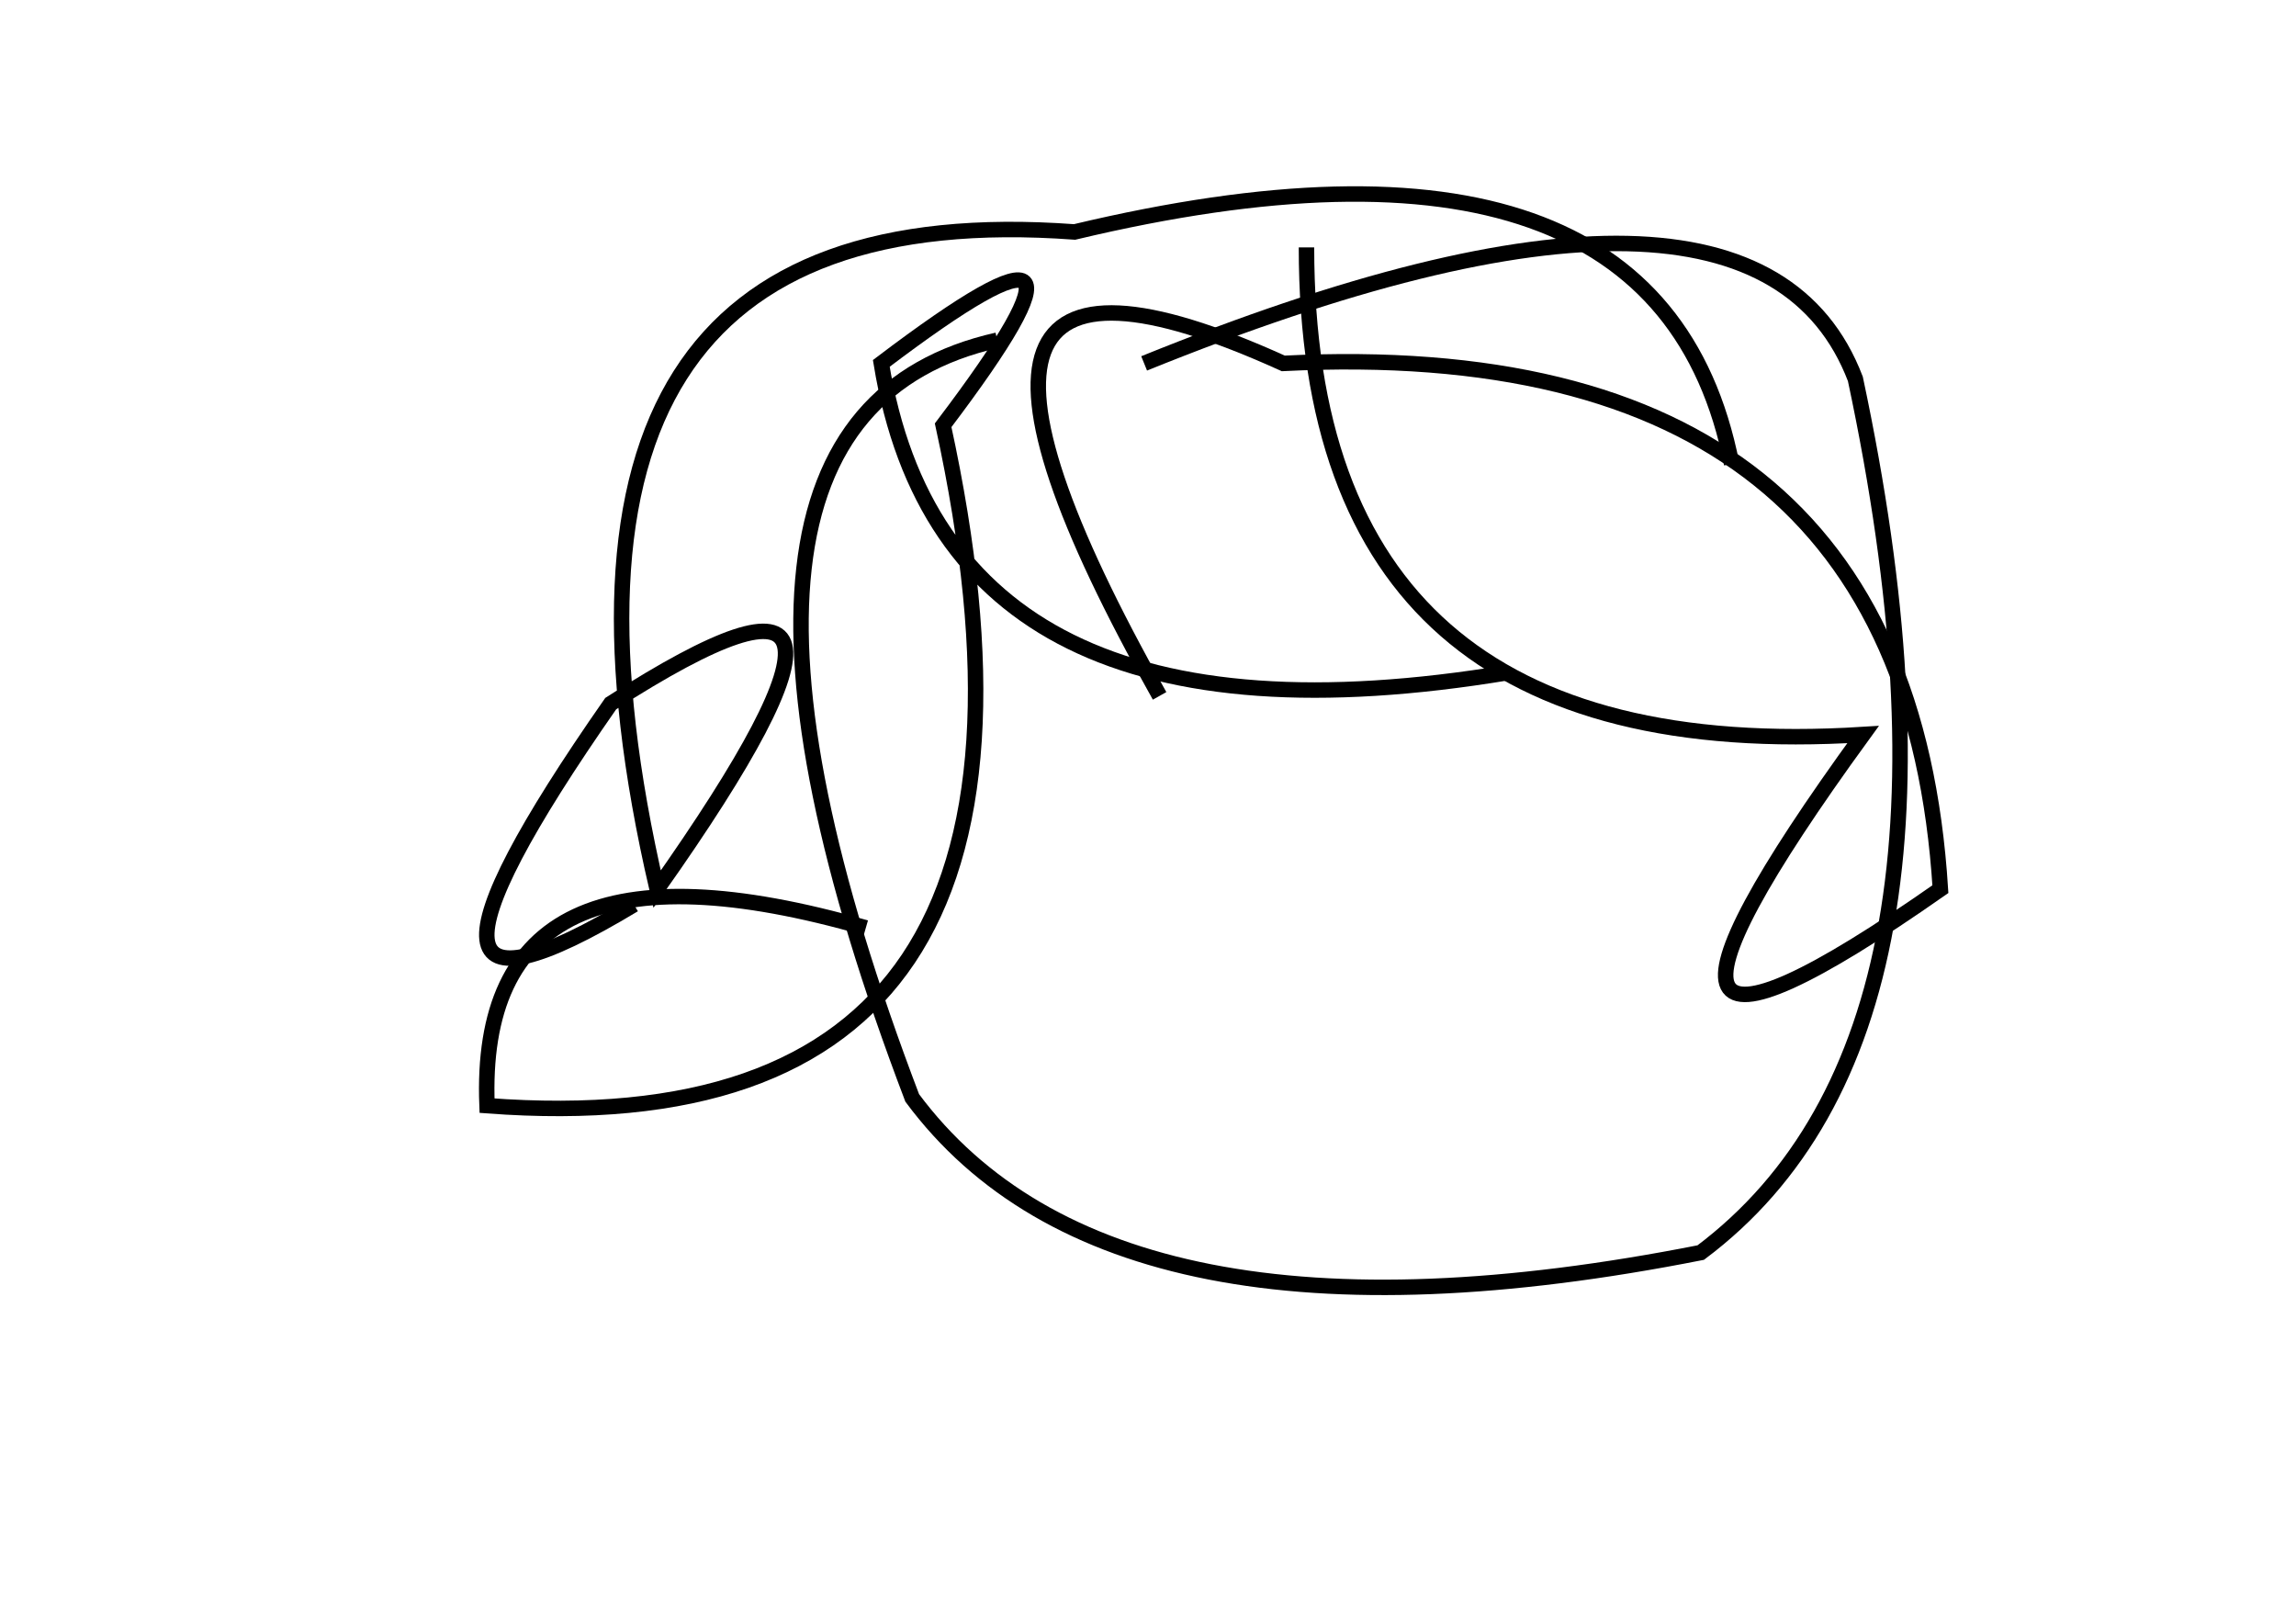 <?xml version="1.0" encoding="utf-8" ?>
<svg baseProfile="full" height="210mm" version="1.1" viewBox="0 0 297 210" width="297mm" xmlns="http://www.w3.org/2000/svg" xmlns:ev="http://www.w3.org/2001/xml-events" xmlns:xlink="http://www.w3.org/1999/xlink"><defs /><g transform="translate(43,30)"><path d="M 181,30 Q 171.5,-18.0 96,0 Q 21.0,-5.5 42,85 Q 78.0,34.0 36,61 Q 2.5,109.0 39,87" fill="none" stroke="black" stroke-width="2" /><path d="M 126,2 Q 126.0,69.5 198,65 Q 158.0,120.0 208,85 Q 203.5,13.0 123,17 Q 69.0,-7.5 107,60" fill="none" stroke="black" stroke-width="2" /><path d="M 69,90 Q 18.5,75.5 20,113 Q 99.5,119.0 79,25 Q 104.0,-8.0 71,17 Q 79.5,69.0 152,57" fill="none" stroke="black" stroke-width="2" /><path d="M 86,14 Q 41.5,24.0 75,112 Q 101.0,147.0 177,132 Q 215.0,103.5 197,19 Q 184.0,-15.0 105,17" fill="none" stroke="black" stroke-width="2" /></g></svg>